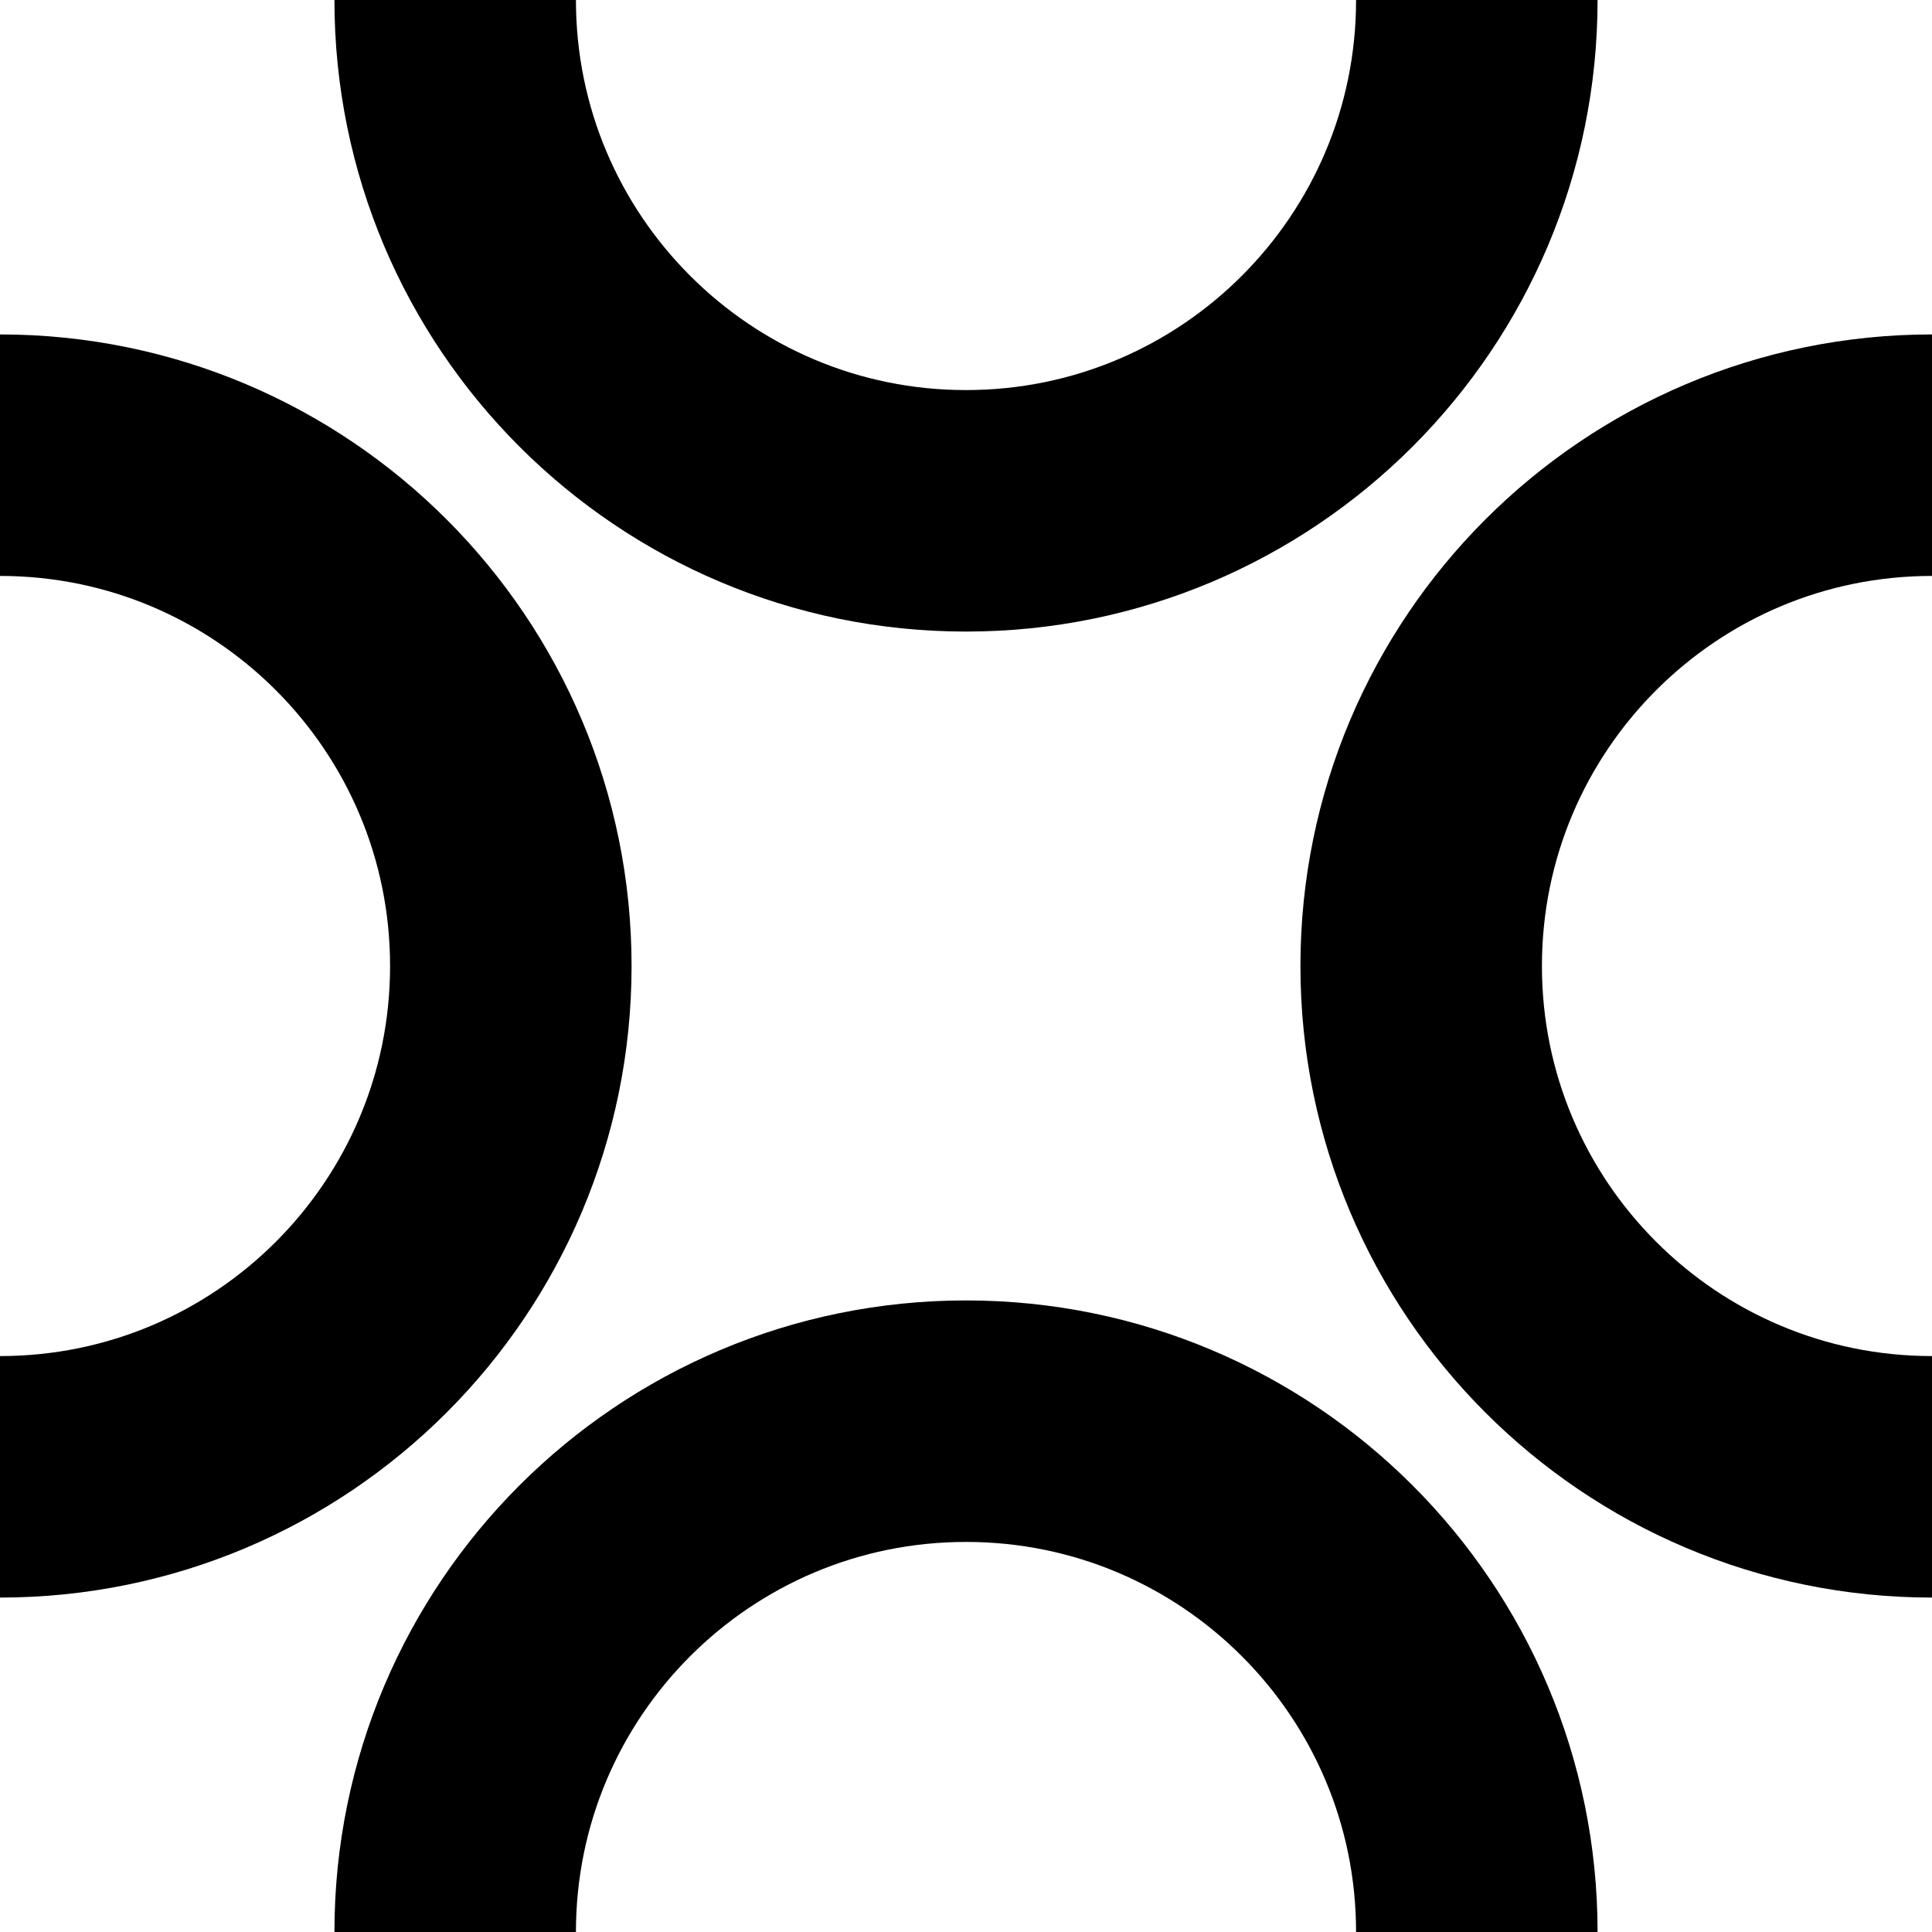 <svg width="1325" height="1325" viewBox="0 0 1325 1325" fill="none" xmlns="http://www.w3.org/2000/svg">
<path d="M1012.83 0C1012.83 193.48 855.981 350.327 662.501 350.327C469.021 350.327 312.174 193.48 312.174 0" stroke="currentColor" stroke-width="165.625"/>
<path d="M1012.83 1325C1012.83 1131.52 855.981 974.673 662.501 974.673C469.021 974.673 312.174 1131.52 312.174 1325" stroke="currentColor" stroke-width="165.625"/>
<path d="M0 312.172C193.48 312.172 350.327 469.019 350.327 662.499C350.327 855.979 193.48 1012.83 0 1012.83" stroke="currentColor" stroke-width="165.625"/>
<path d="M1325 312.172C1131.52 312.172 974.673 469.019 974.673 662.499C974.673 855.979 1131.52 1012.83 1325 1012.83" stroke="currentColor" stroke-width="165.625"/>
</svg>

